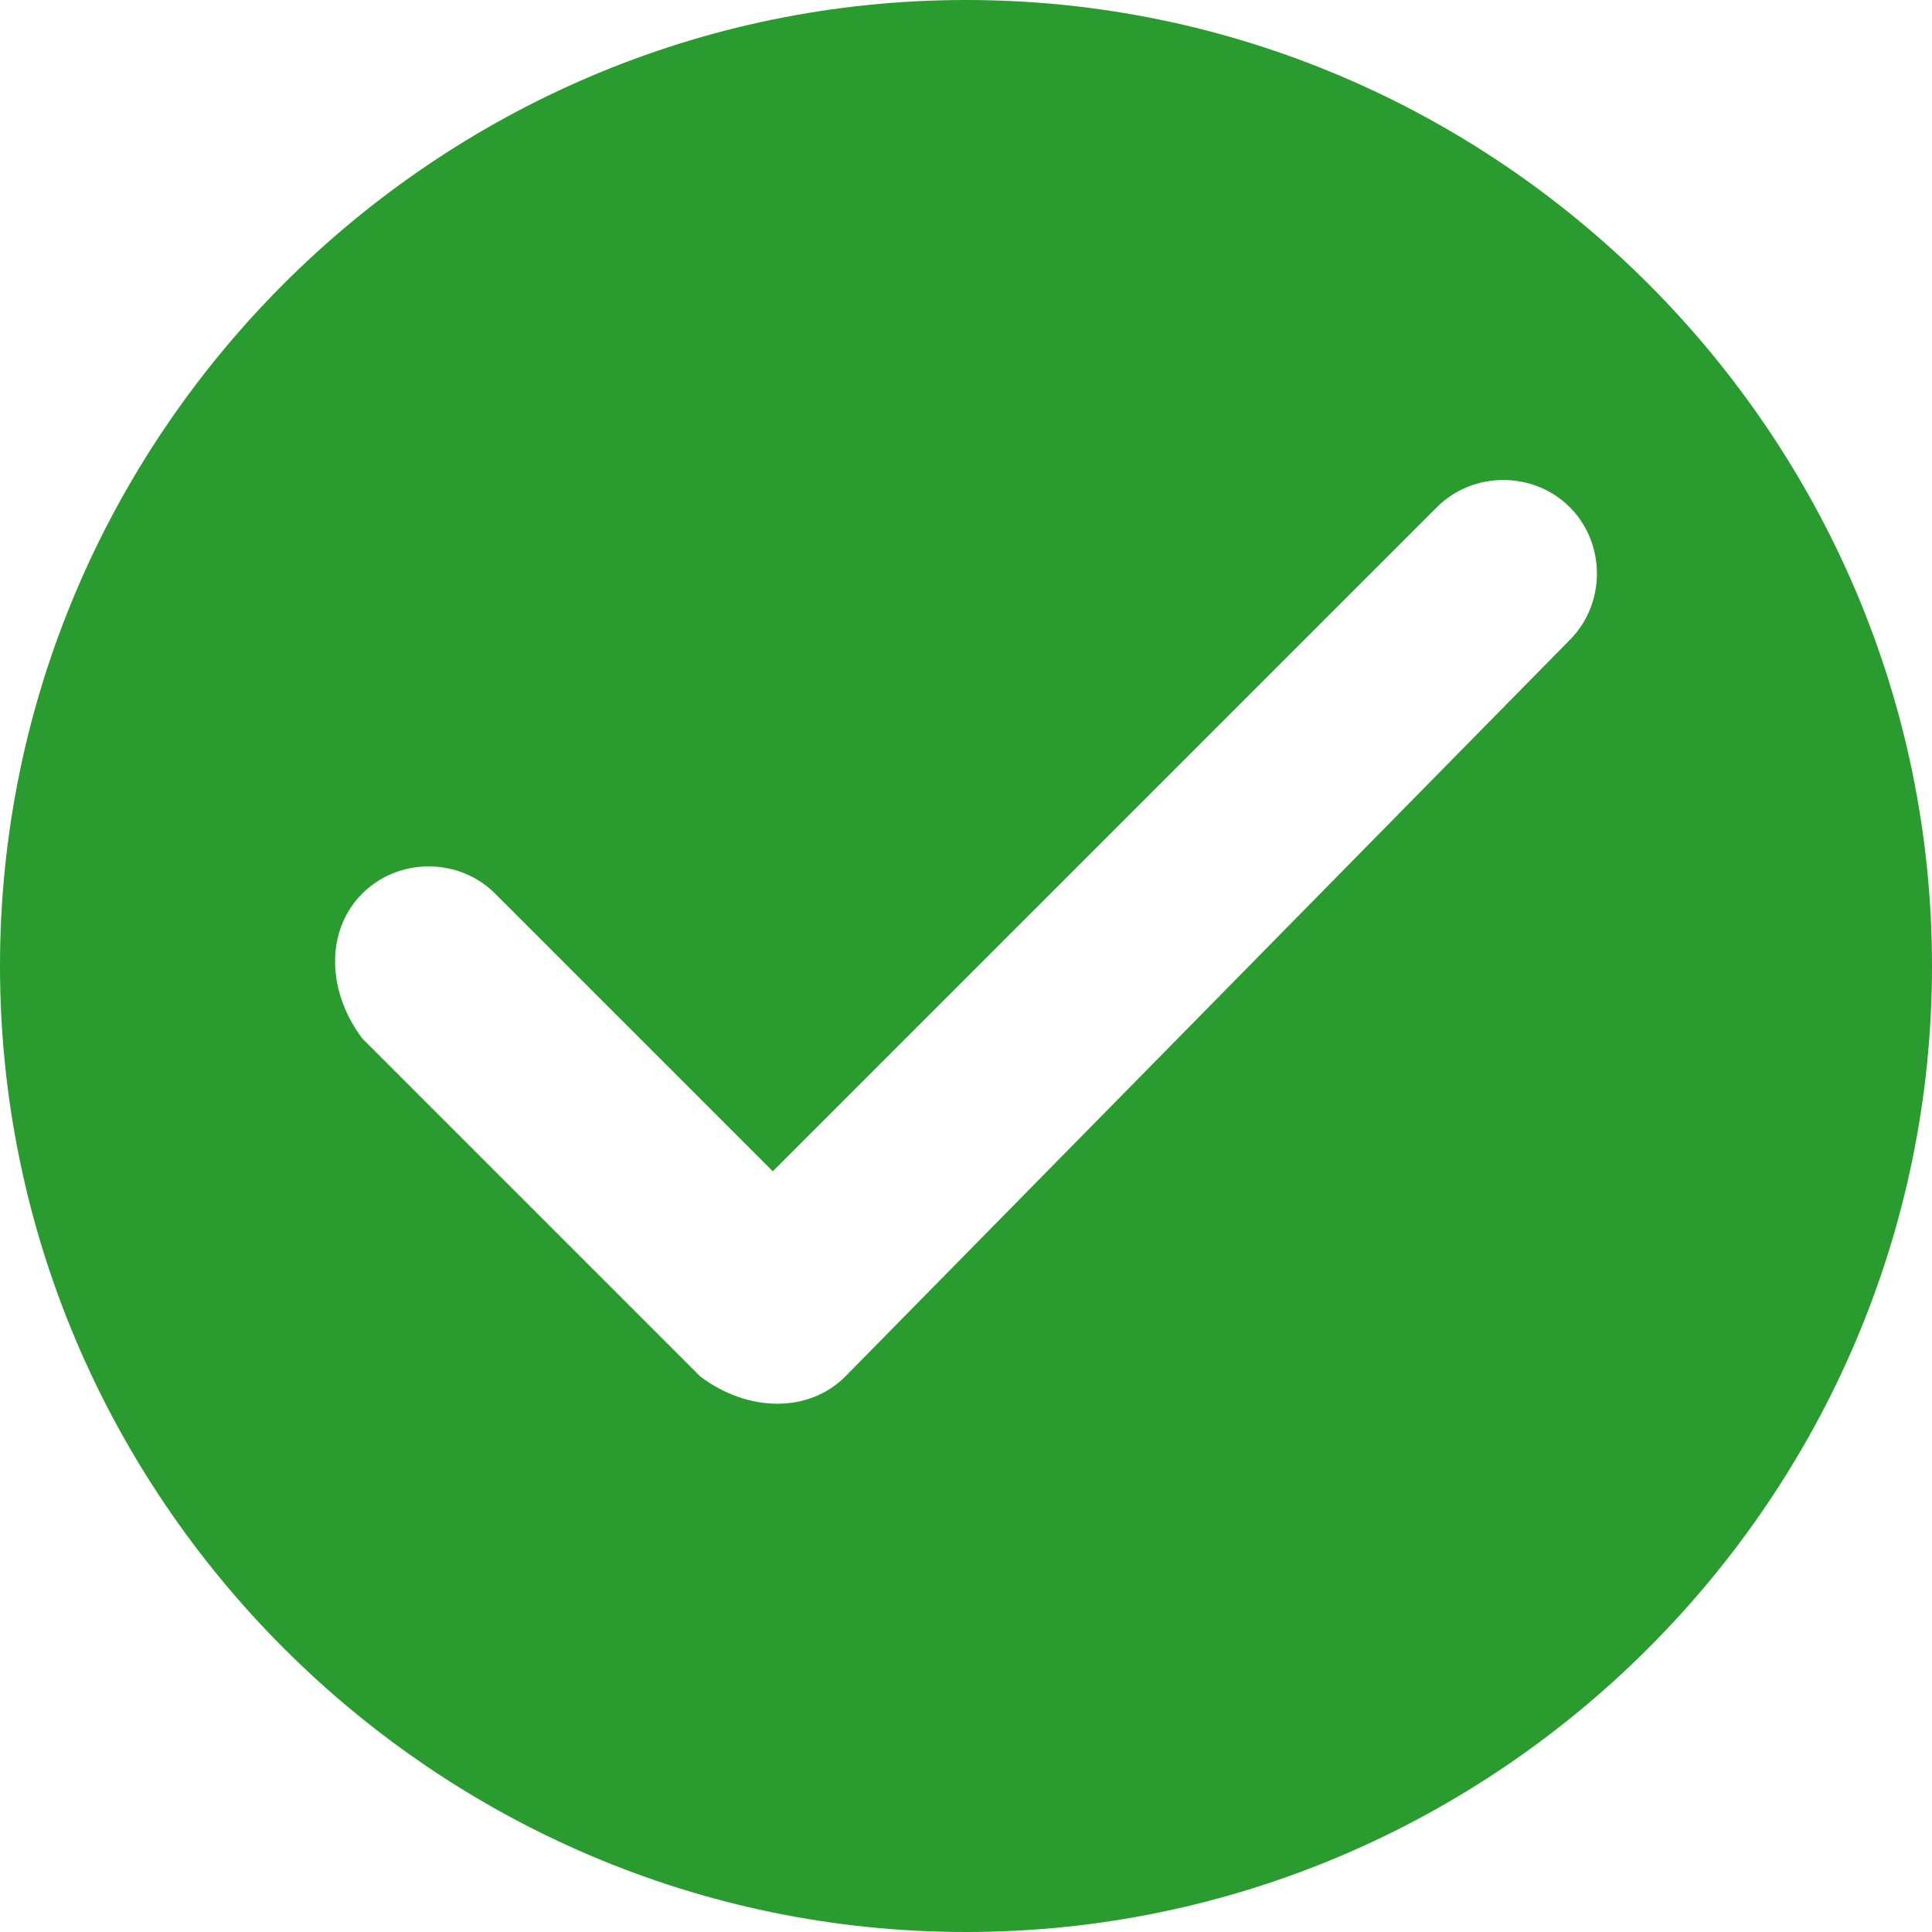 <?xml version="1.0" encoding="utf-8"?>
<svg version="1.1" id="Ebene_1" xmlns="http://www.w3.org/2000/svg" xmlns:xlink="http://www.w3.org/1999/xlink" x="0px" y="0px"
	 viewBox="0 0 16 16" style="enable-background:new 0 0 16 16;" xml:space="preserve">
<style type="text/css">
	.st0{fill:#2A9B2E;}
</style>
<title>score_negative</title>
<path class="st0" d="M8,0C3.6,0,0,3.6,0,8s3.6,8,8,8c4.4,0,8-3.6,8-8c0,0,0,0,0,0C16,3.6,12.4,0,8,0z M5.8,11.4L3,8.6
	C2.7,8.2,2.7,7.7,3,7.4c0.3-0.3,0.8-0.3,1.1,0l2.3,2.3l5.5-5.5c0.3-0.3,0.8-0.3,1.1,0c0.3,0.3,0.3,0.8,0,1.1L7,11.4
	C6.7,11.7,6.2,11.7,5.8,11.4C5.8,11.4,5.8,11.4,5.8,11.4z"/>
</svg>
